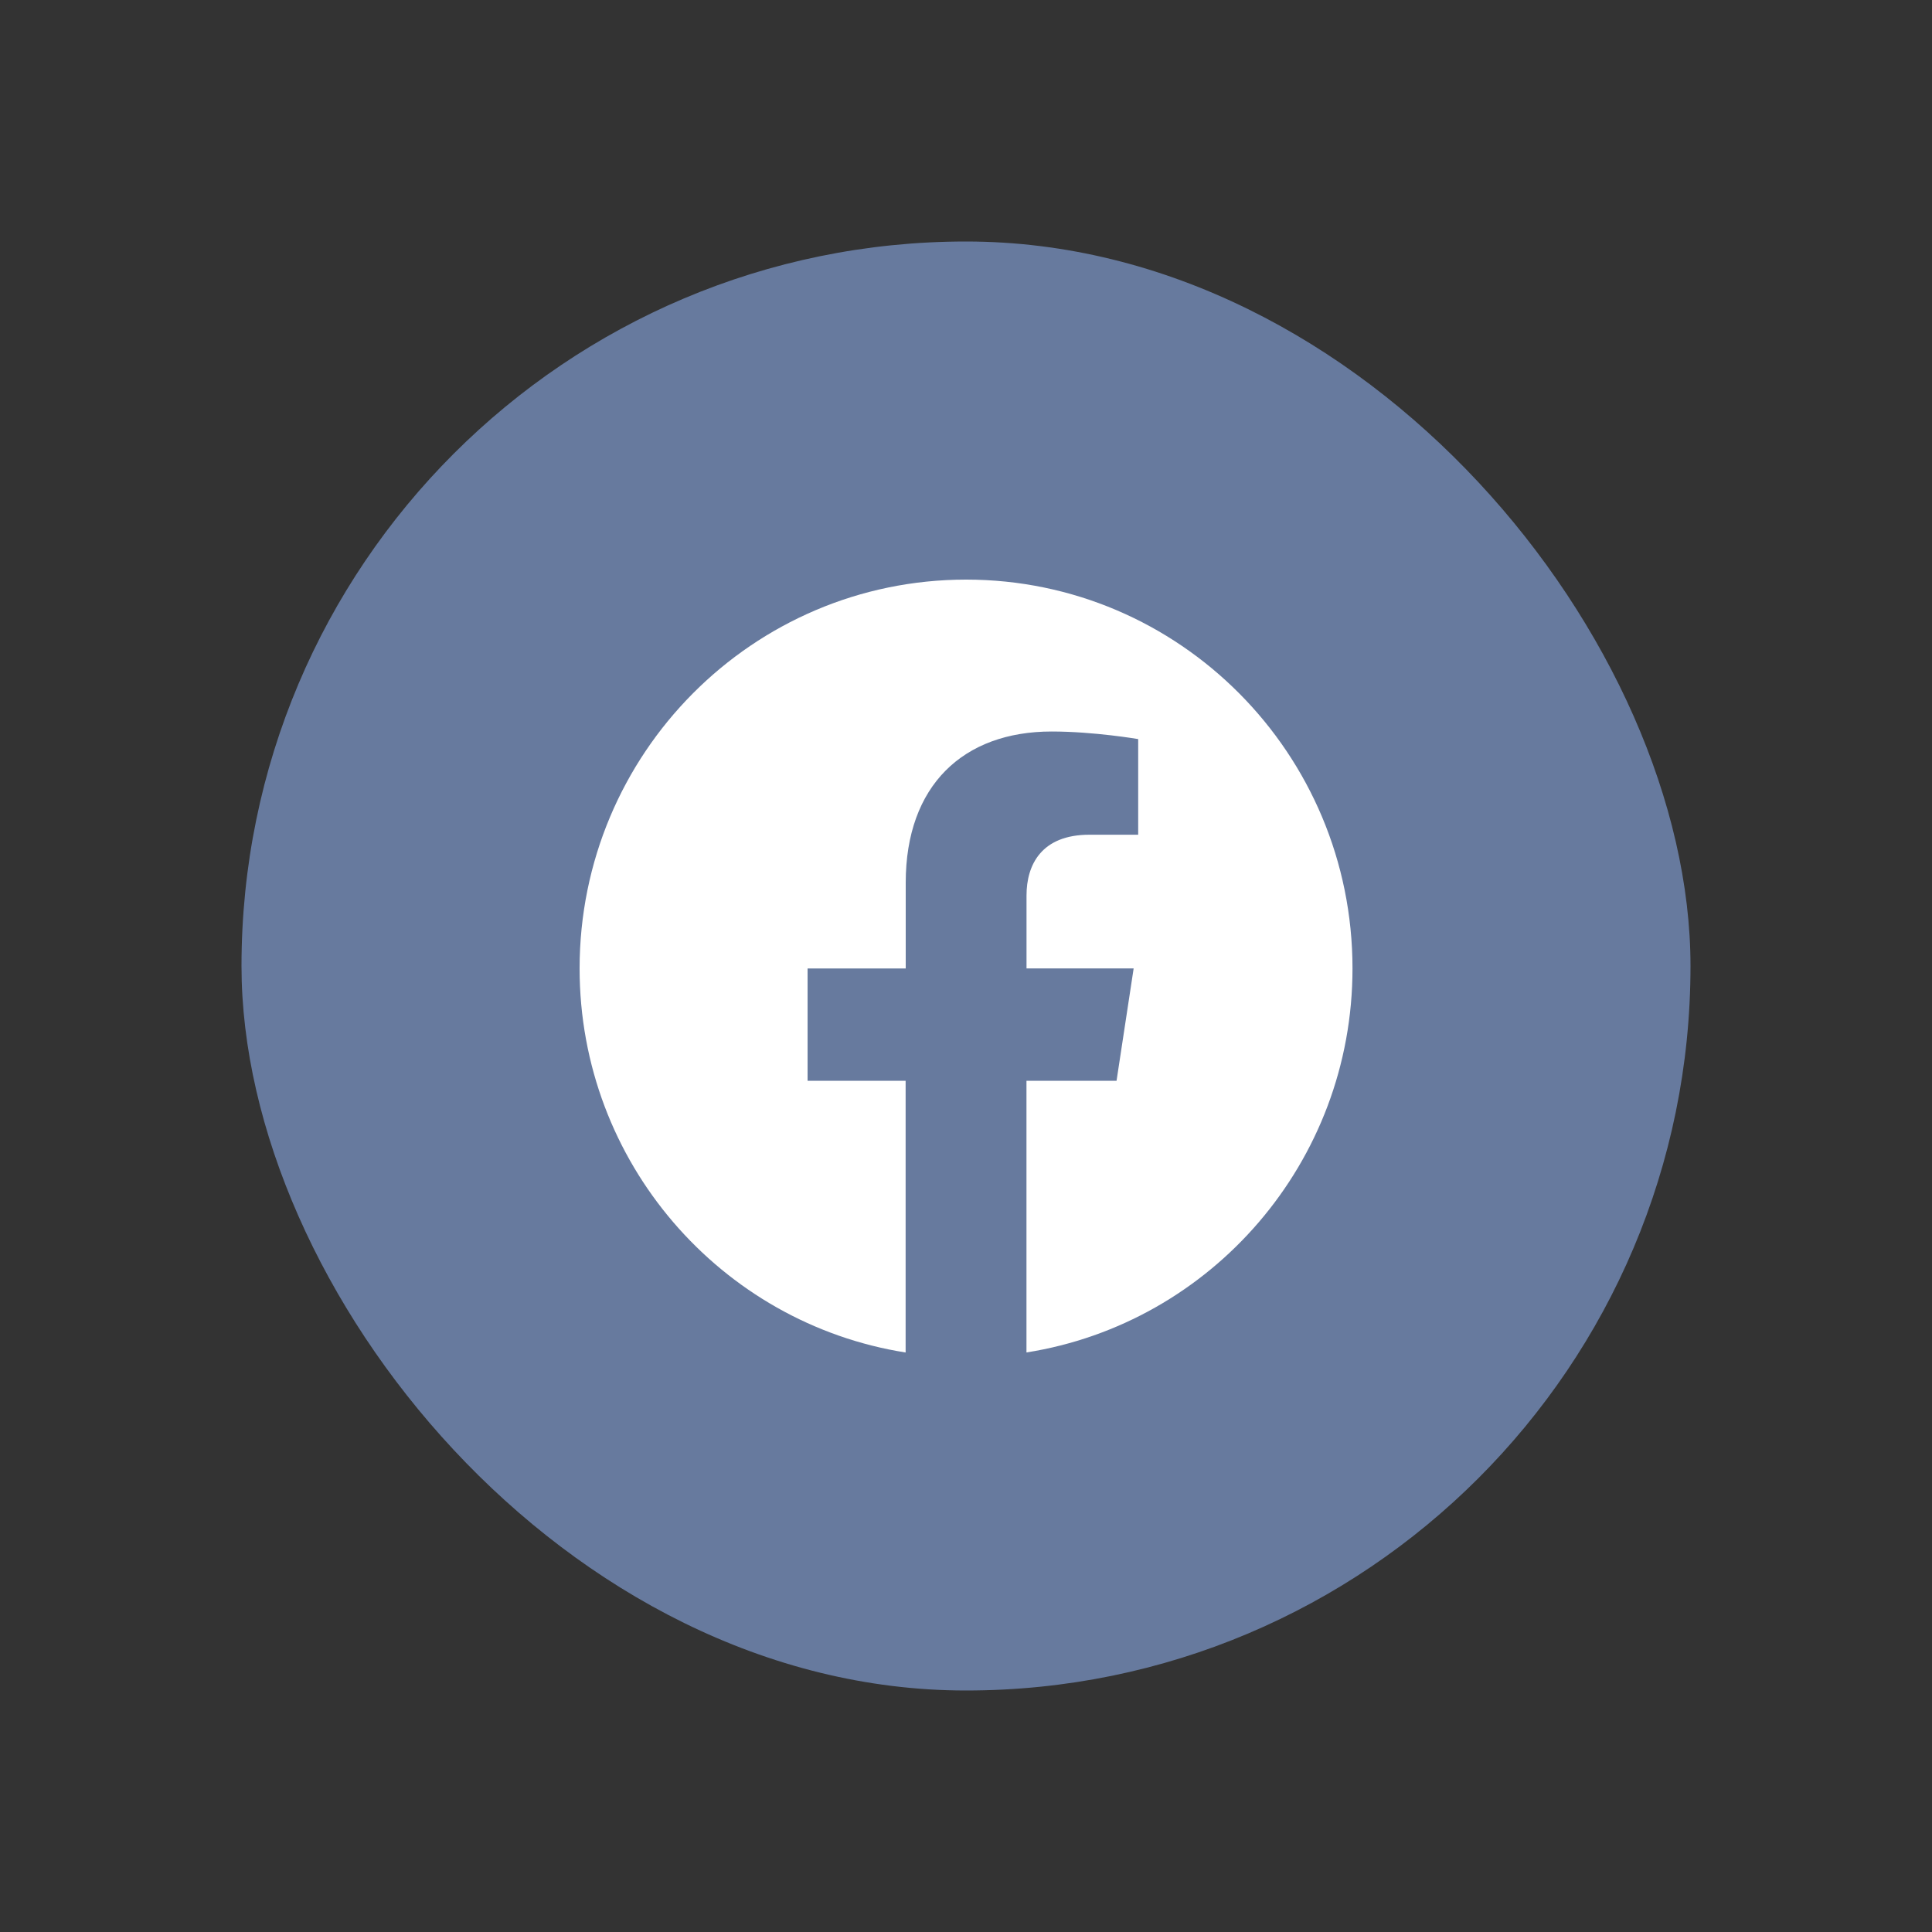 <svg width="80" height="80" viewBox="0 0 80 80" fill="none" xmlns="http://www.w3.org/2000/svg">
<rect x="0" y="0" width="80" height="80" fill="#333333" stroke="none"/>
<rect x="10" y="10" width="60" height="60" rx="30" fill="#677A9E"/>
<path d="M56.004 40.1C56.004 31.208 48.84 24 40.004 24C31.164 24.002 24 31.208 24 40.102C24 48.136 29.852 54.796 37.5 56.004V44.754H33.44V40.102H37.504V36.552C37.504 32.518 39.894 30.29 43.548 30.29C45.3 30.29 47.13 30.604 47.13 30.604V34.564H45.112C43.126 34.564 42.506 35.806 42.506 37.08V40.1H46.942L46.234 44.752H42.504V56.002C50.152 54.794 56.004 48.134 56.004 40.1Z" fill="white"/>
</svg>
